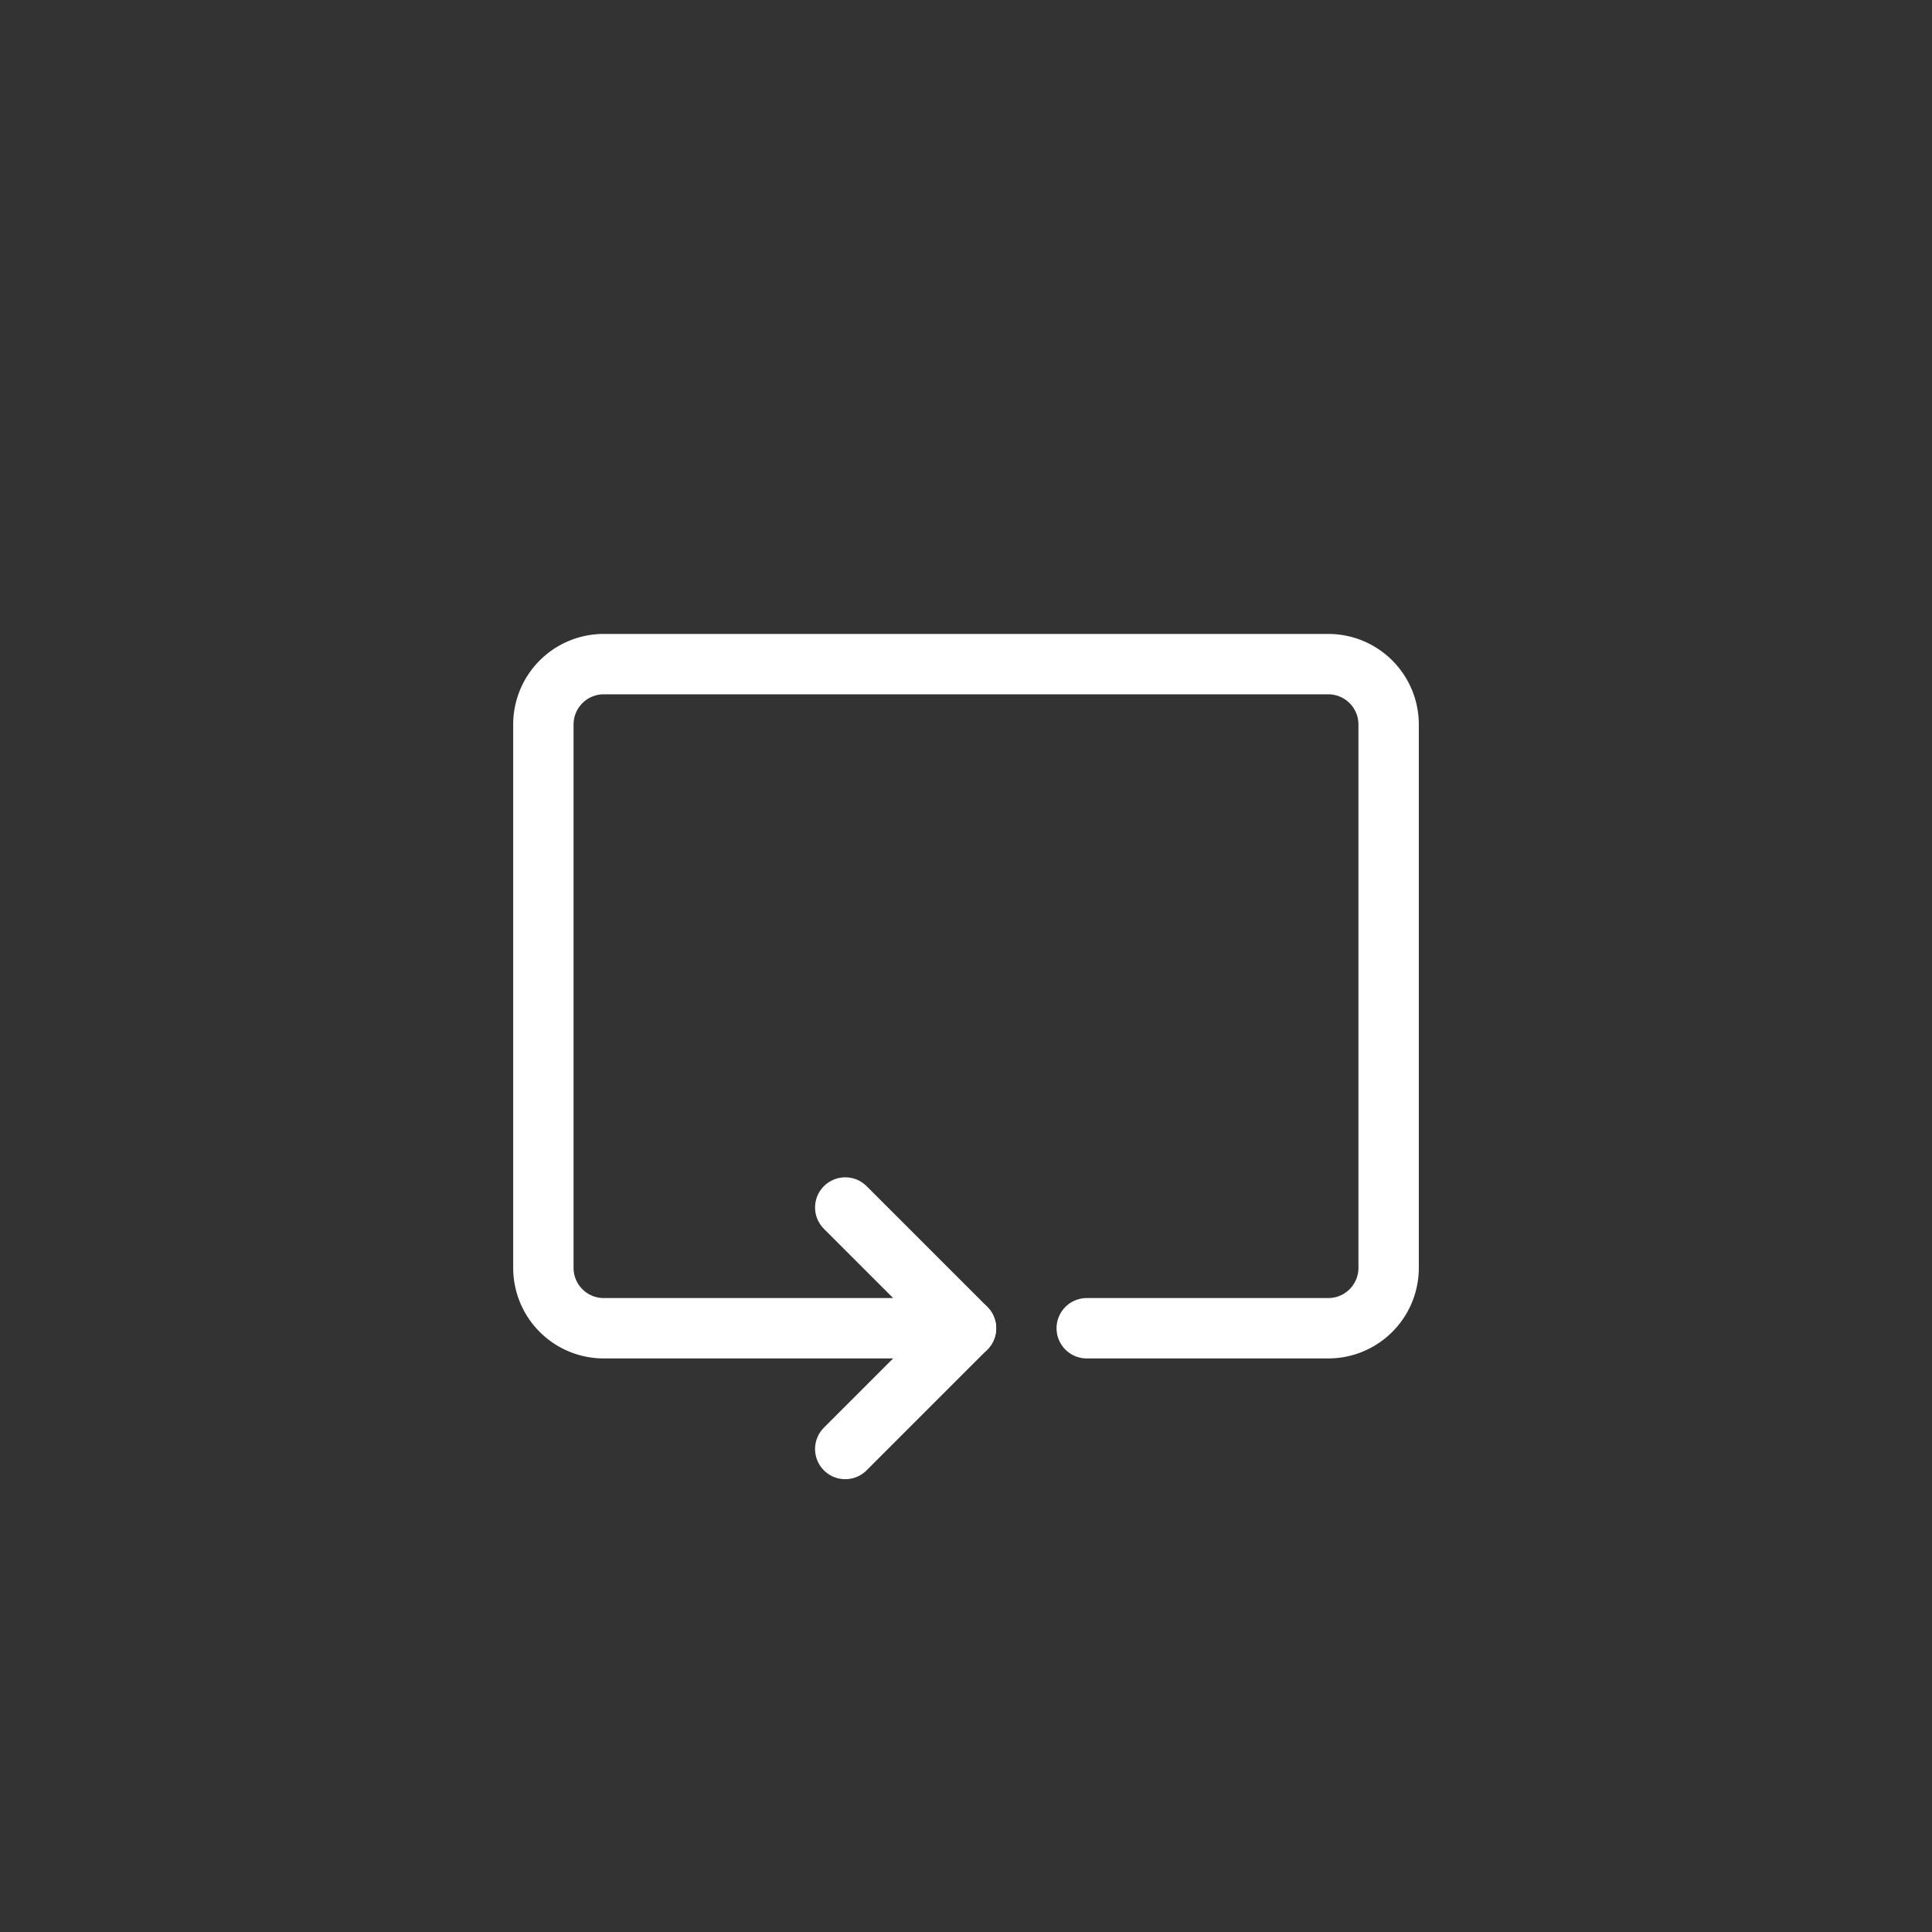 <svg xmlns="http://www.w3.org/2000/svg" viewBox="0 0 64 64"><rect x="0" y="0" width="64" height="64" fill="#333333" stroke="none"/><defs><style>.a{fill:none;stroke:#fff;stroke-linecap:round;stroke-linejoin:round;stroke-width:2px;}</style></defs><title>repeat_1</title><polyline class="a" points="28 40 32 44 28 48"/><path class="a" d="M32,44H20a2,2,0,0,1-2-2V24a2,2,0,0,1,2-2H44a2,2,0,0,1,2,2V42a2,2,0,0,1-2,2H36"/></svg>